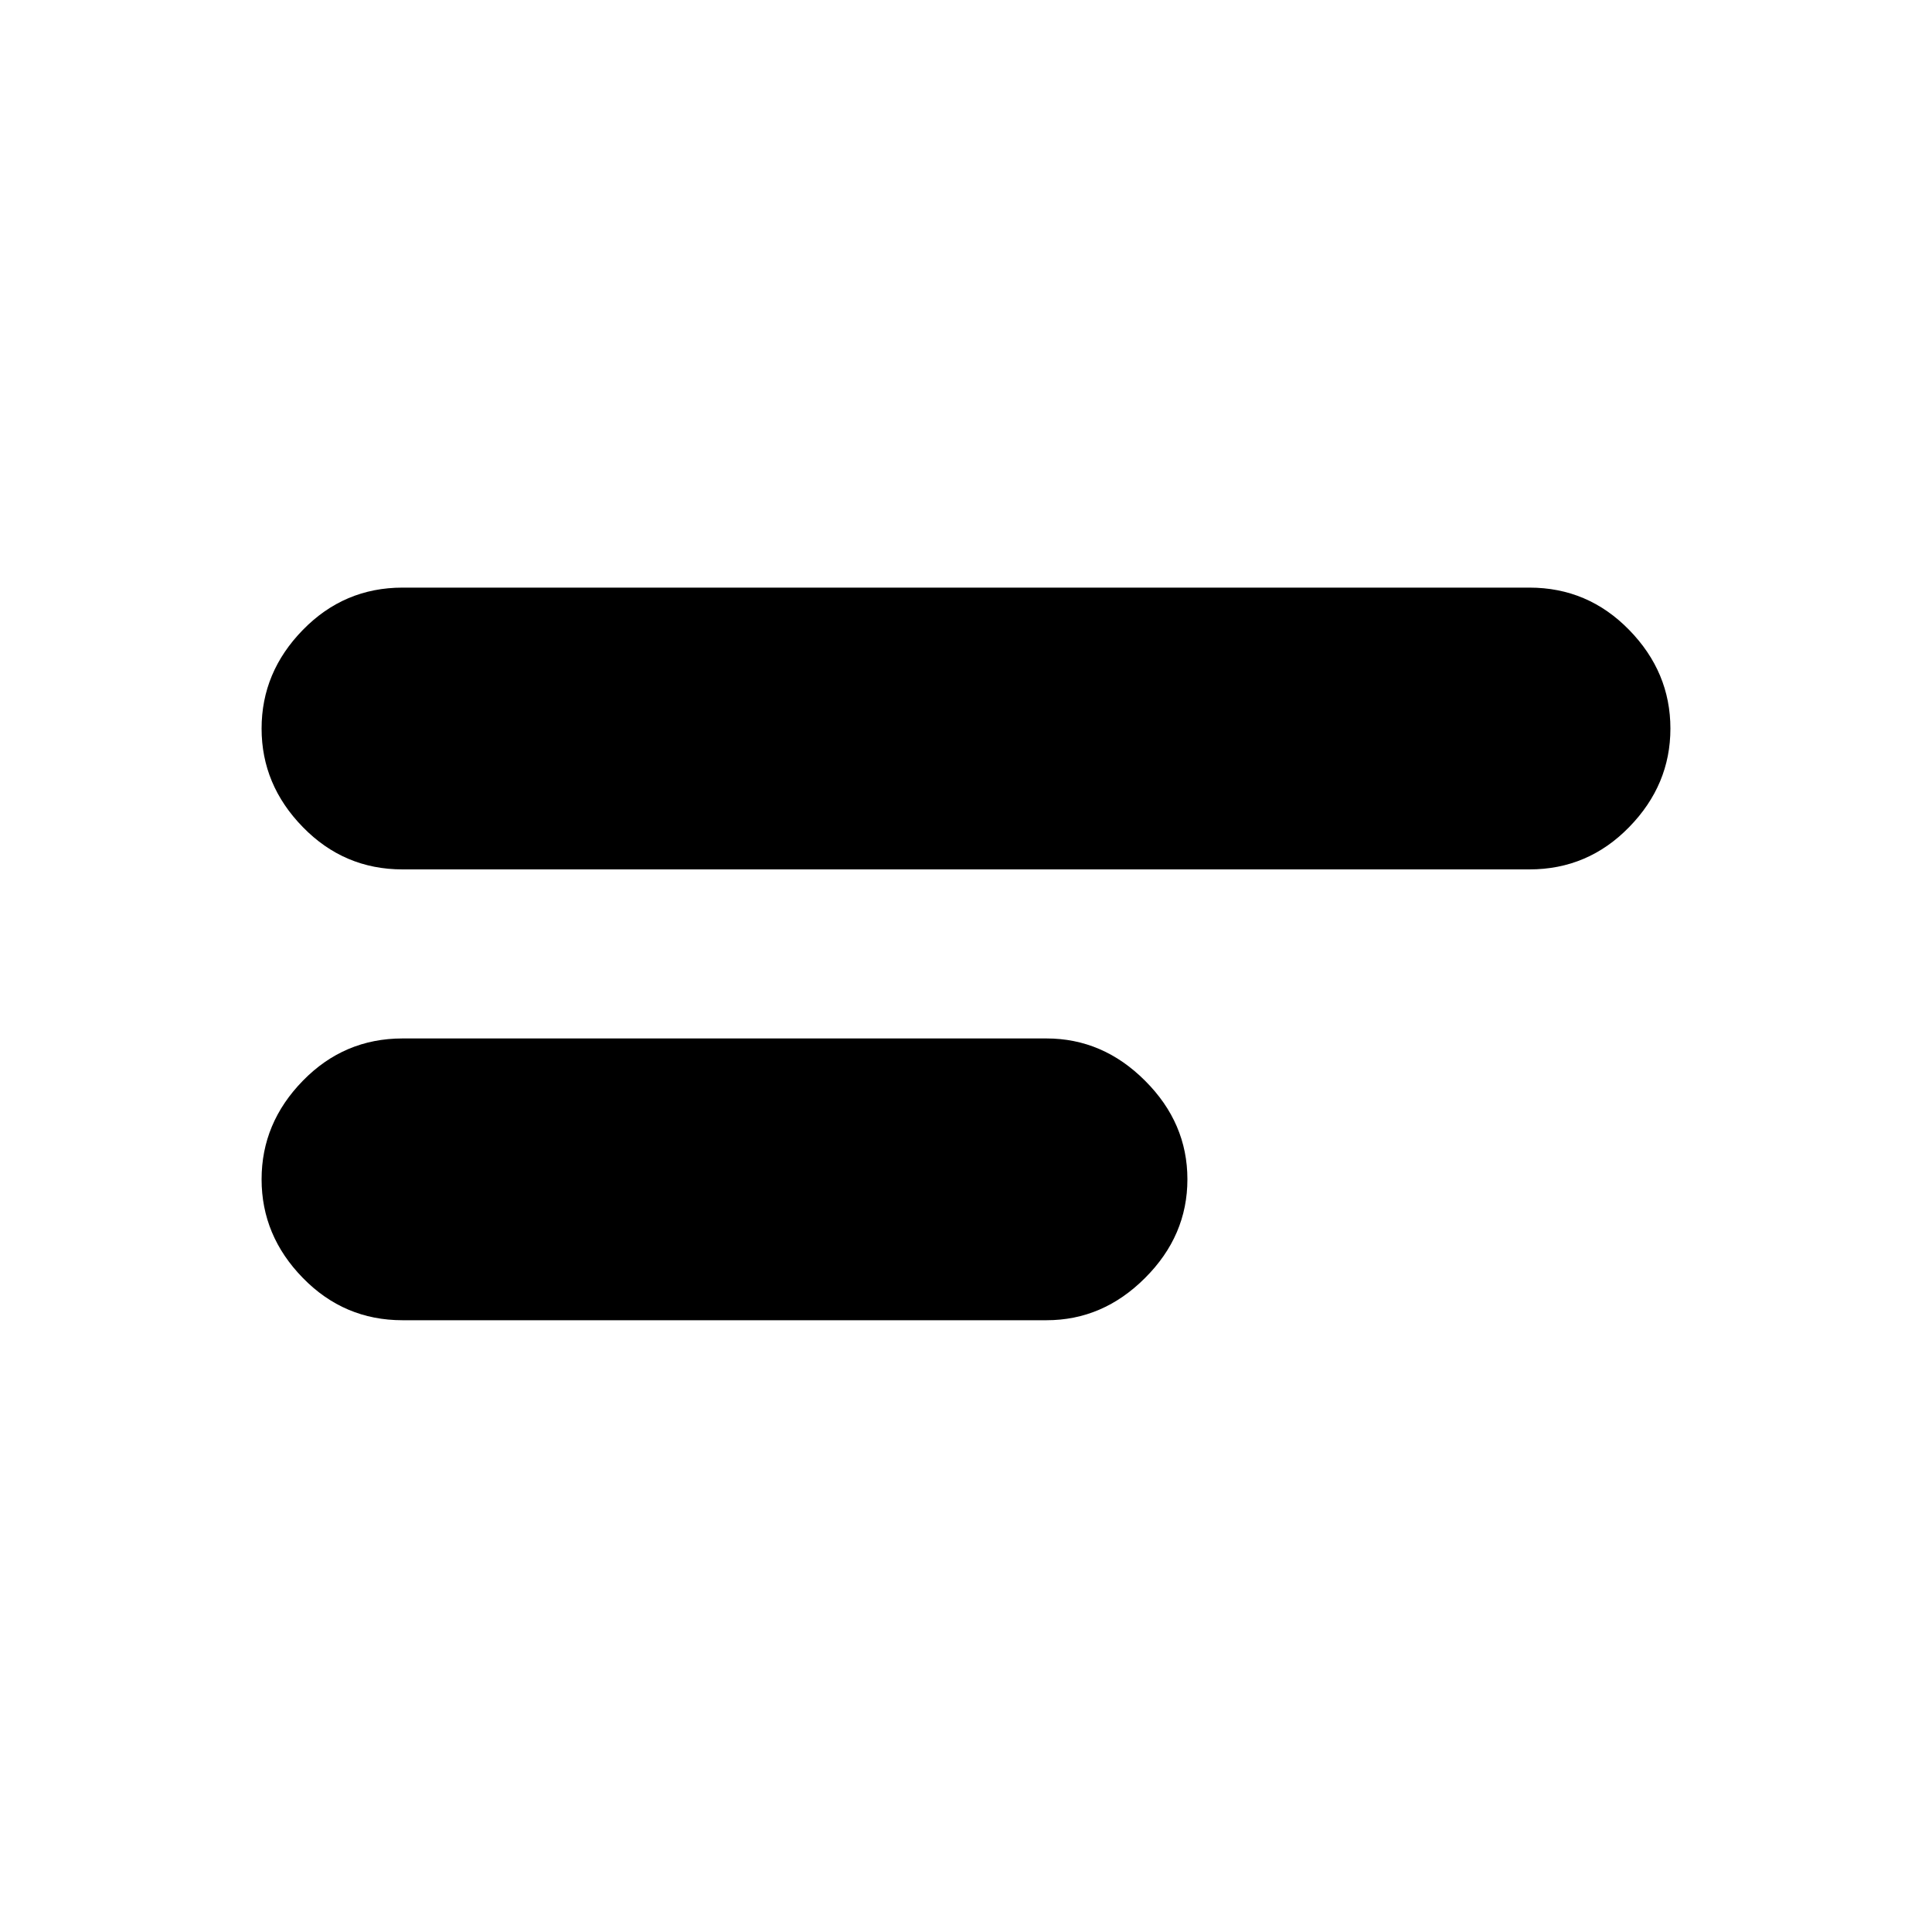 <svg xmlns="http://www.w3.org/2000/svg" height="20" width="20"><path d="M4.167 9Q3.562 9 3.135 8.562Q2.708 8.125 2.708 7.542Q2.708 6.958 3.135 6.521Q3.562 6.083 4.167 6.083H15.833Q16.438 6.083 16.865 6.521Q17.292 6.958 17.292 7.542Q17.292 8.125 16.865 8.562Q16.438 9 15.833 9ZM4.167 13.667Q3.562 13.667 3.135 13.229Q2.708 12.792 2.708 12.208Q2.708 11.625 3.135 11.188Q3.562 10.75 4.167 10.75H10.833Q11.417 10.75 11.854 11.188Q12.292 11.625 12.292 12.208Q12.292 12.792 11.854 13.229Q11.417 13.667 10.833 13.667Z"/></svg>